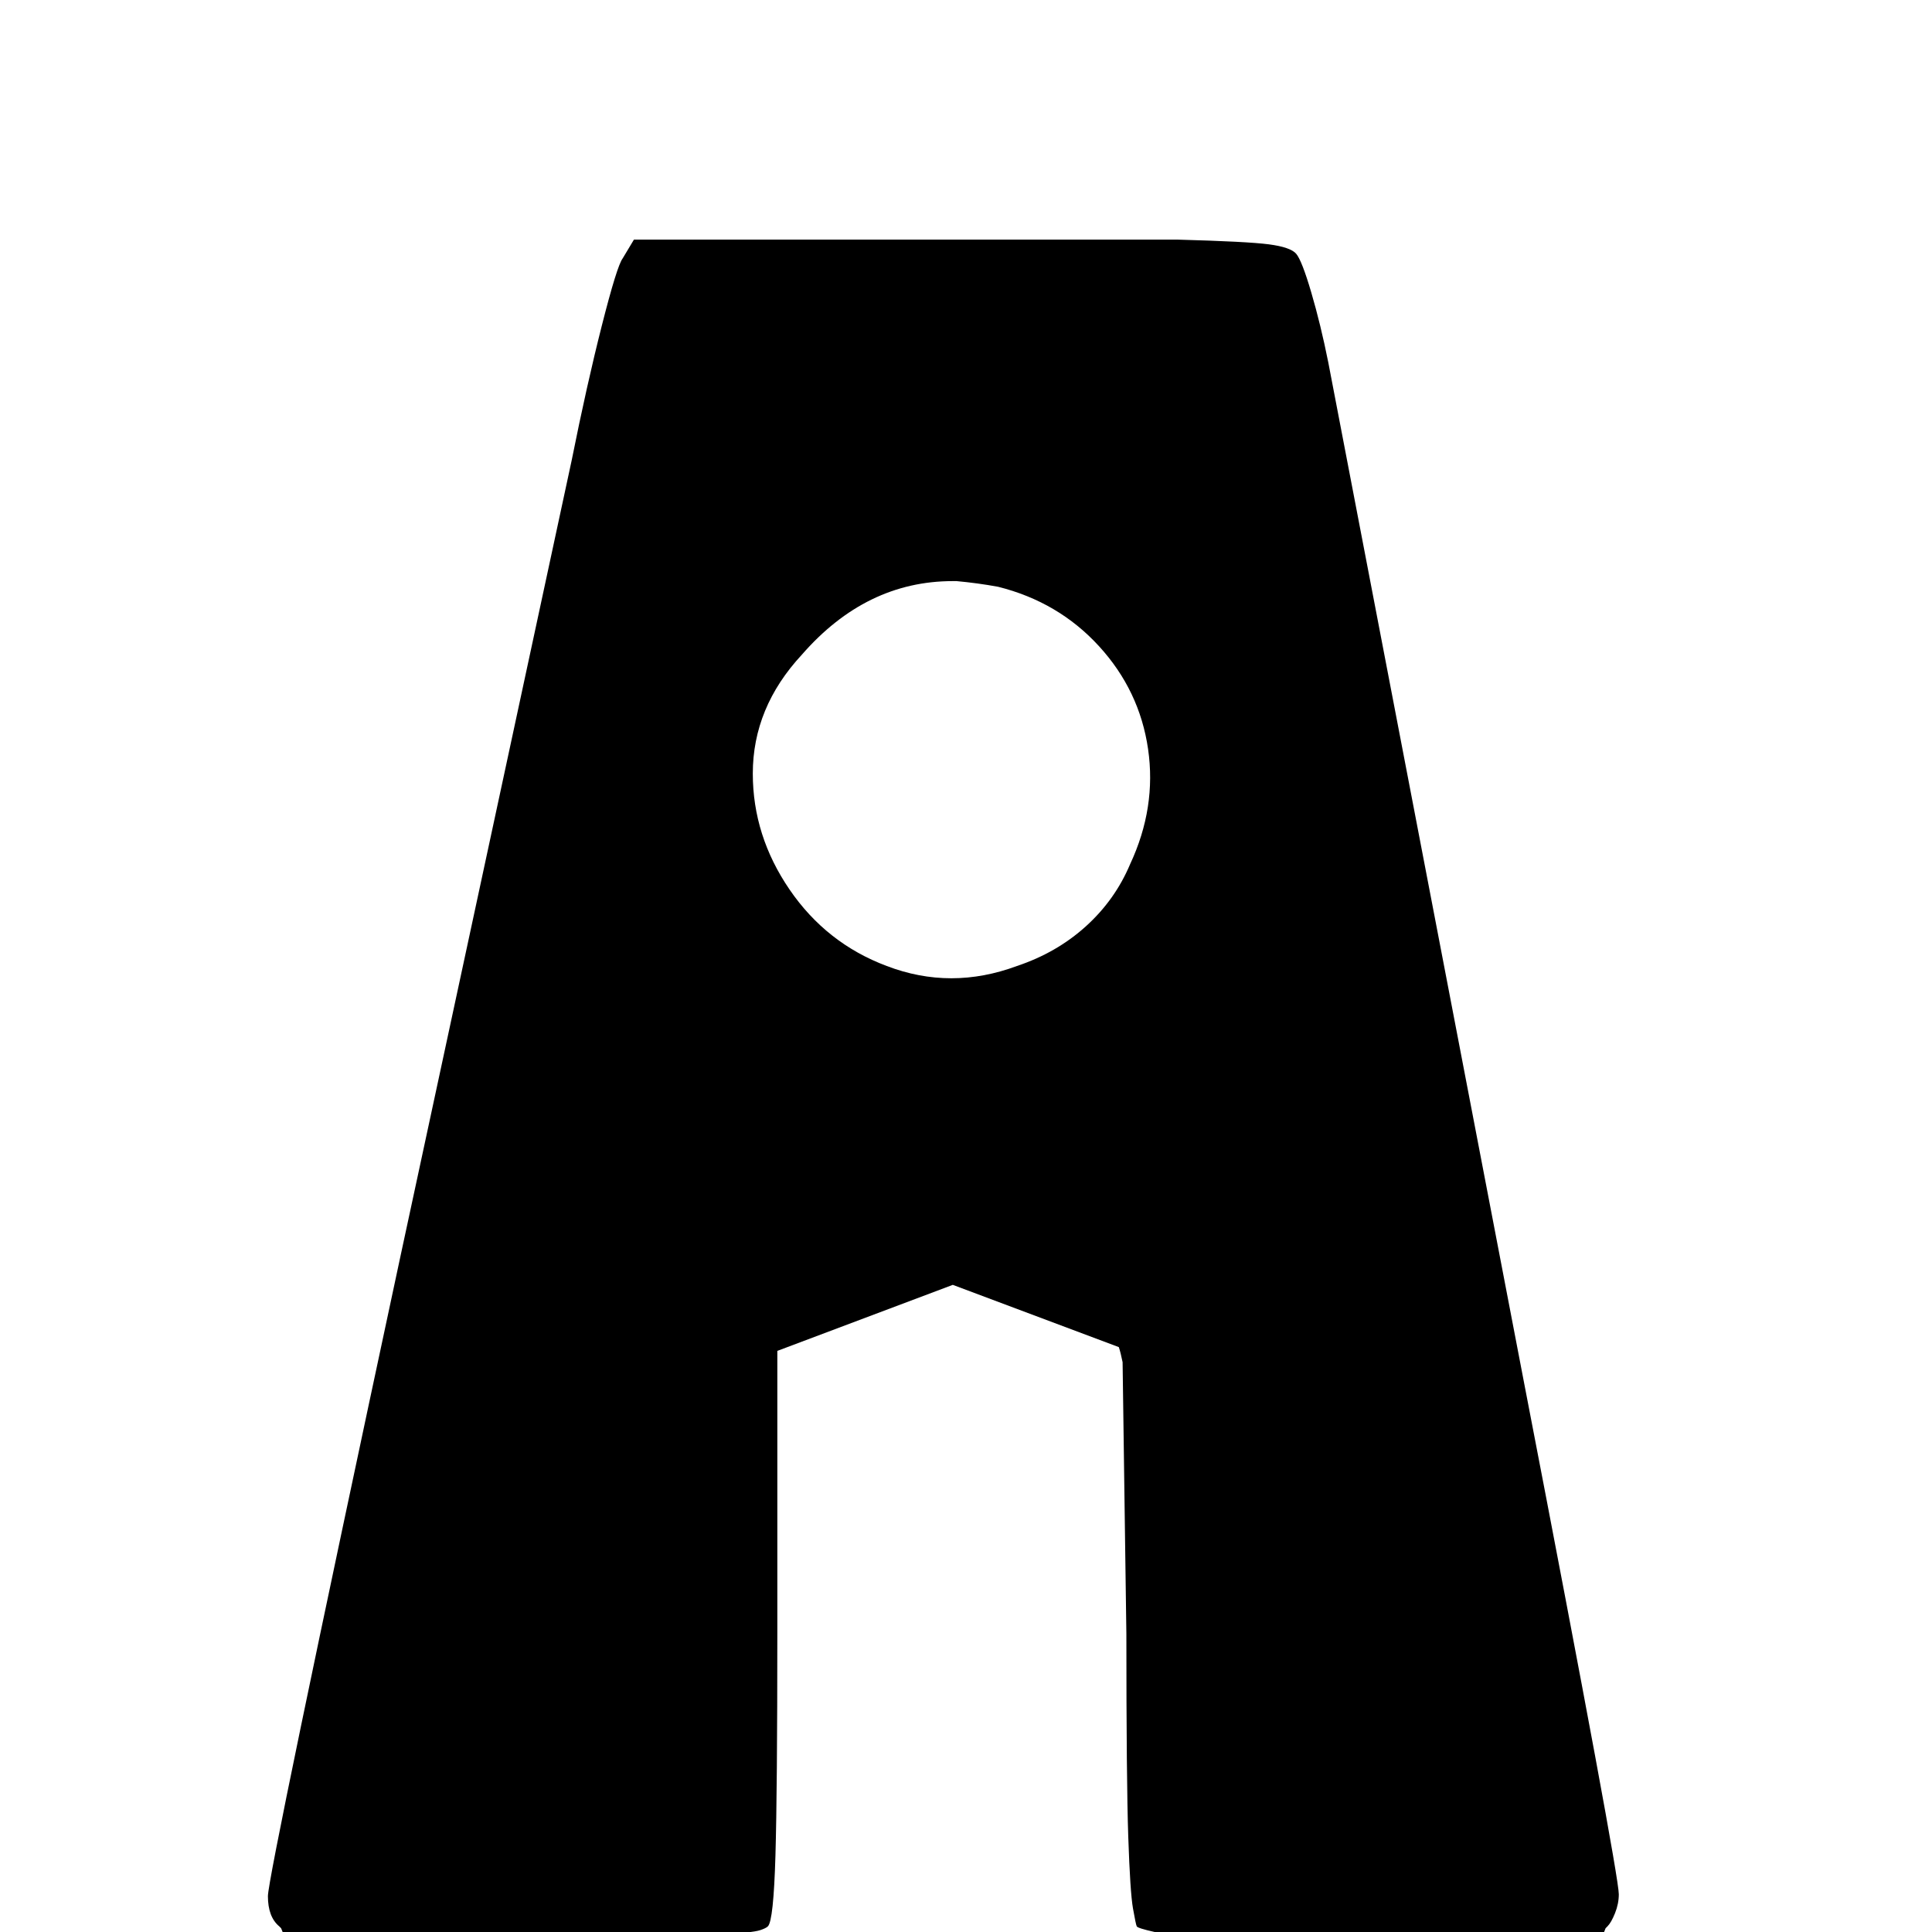 <svg width="64" height="64" viewBox="0 0 1024 1024" xmlns="http://www.w3.org/2000/svg"><path d="M336 127l-6 10q-3 4-11 35.5T303 244l-91 423q-70 327-70 338t6 16l1 1 2 5h79q51 0 101-1 63 0 72-3 3-1 4-2 3-3 4-37.5t1-117.5V716l93-35 88 33q1 3 2 8l2 144q0 78 1 107.5t2.5 38 2 9.5 9.5 3 63 2q50 2 100 1h74l2-5 1-1q2-2 4-7t2-10q0-11-50-270L704 192q-4-20-9-37t-8-20.5-14.5-5T624 127H336zm169 181h2q11 1 22 3 32 8 53.5 31.5t26 54.5-9.5 61q-8 19-23.5 33T539 512q-35 13-69 0-32-12-51.5-40.5T399 410q0-35 26-63 34-39 80-39z"/></svg>